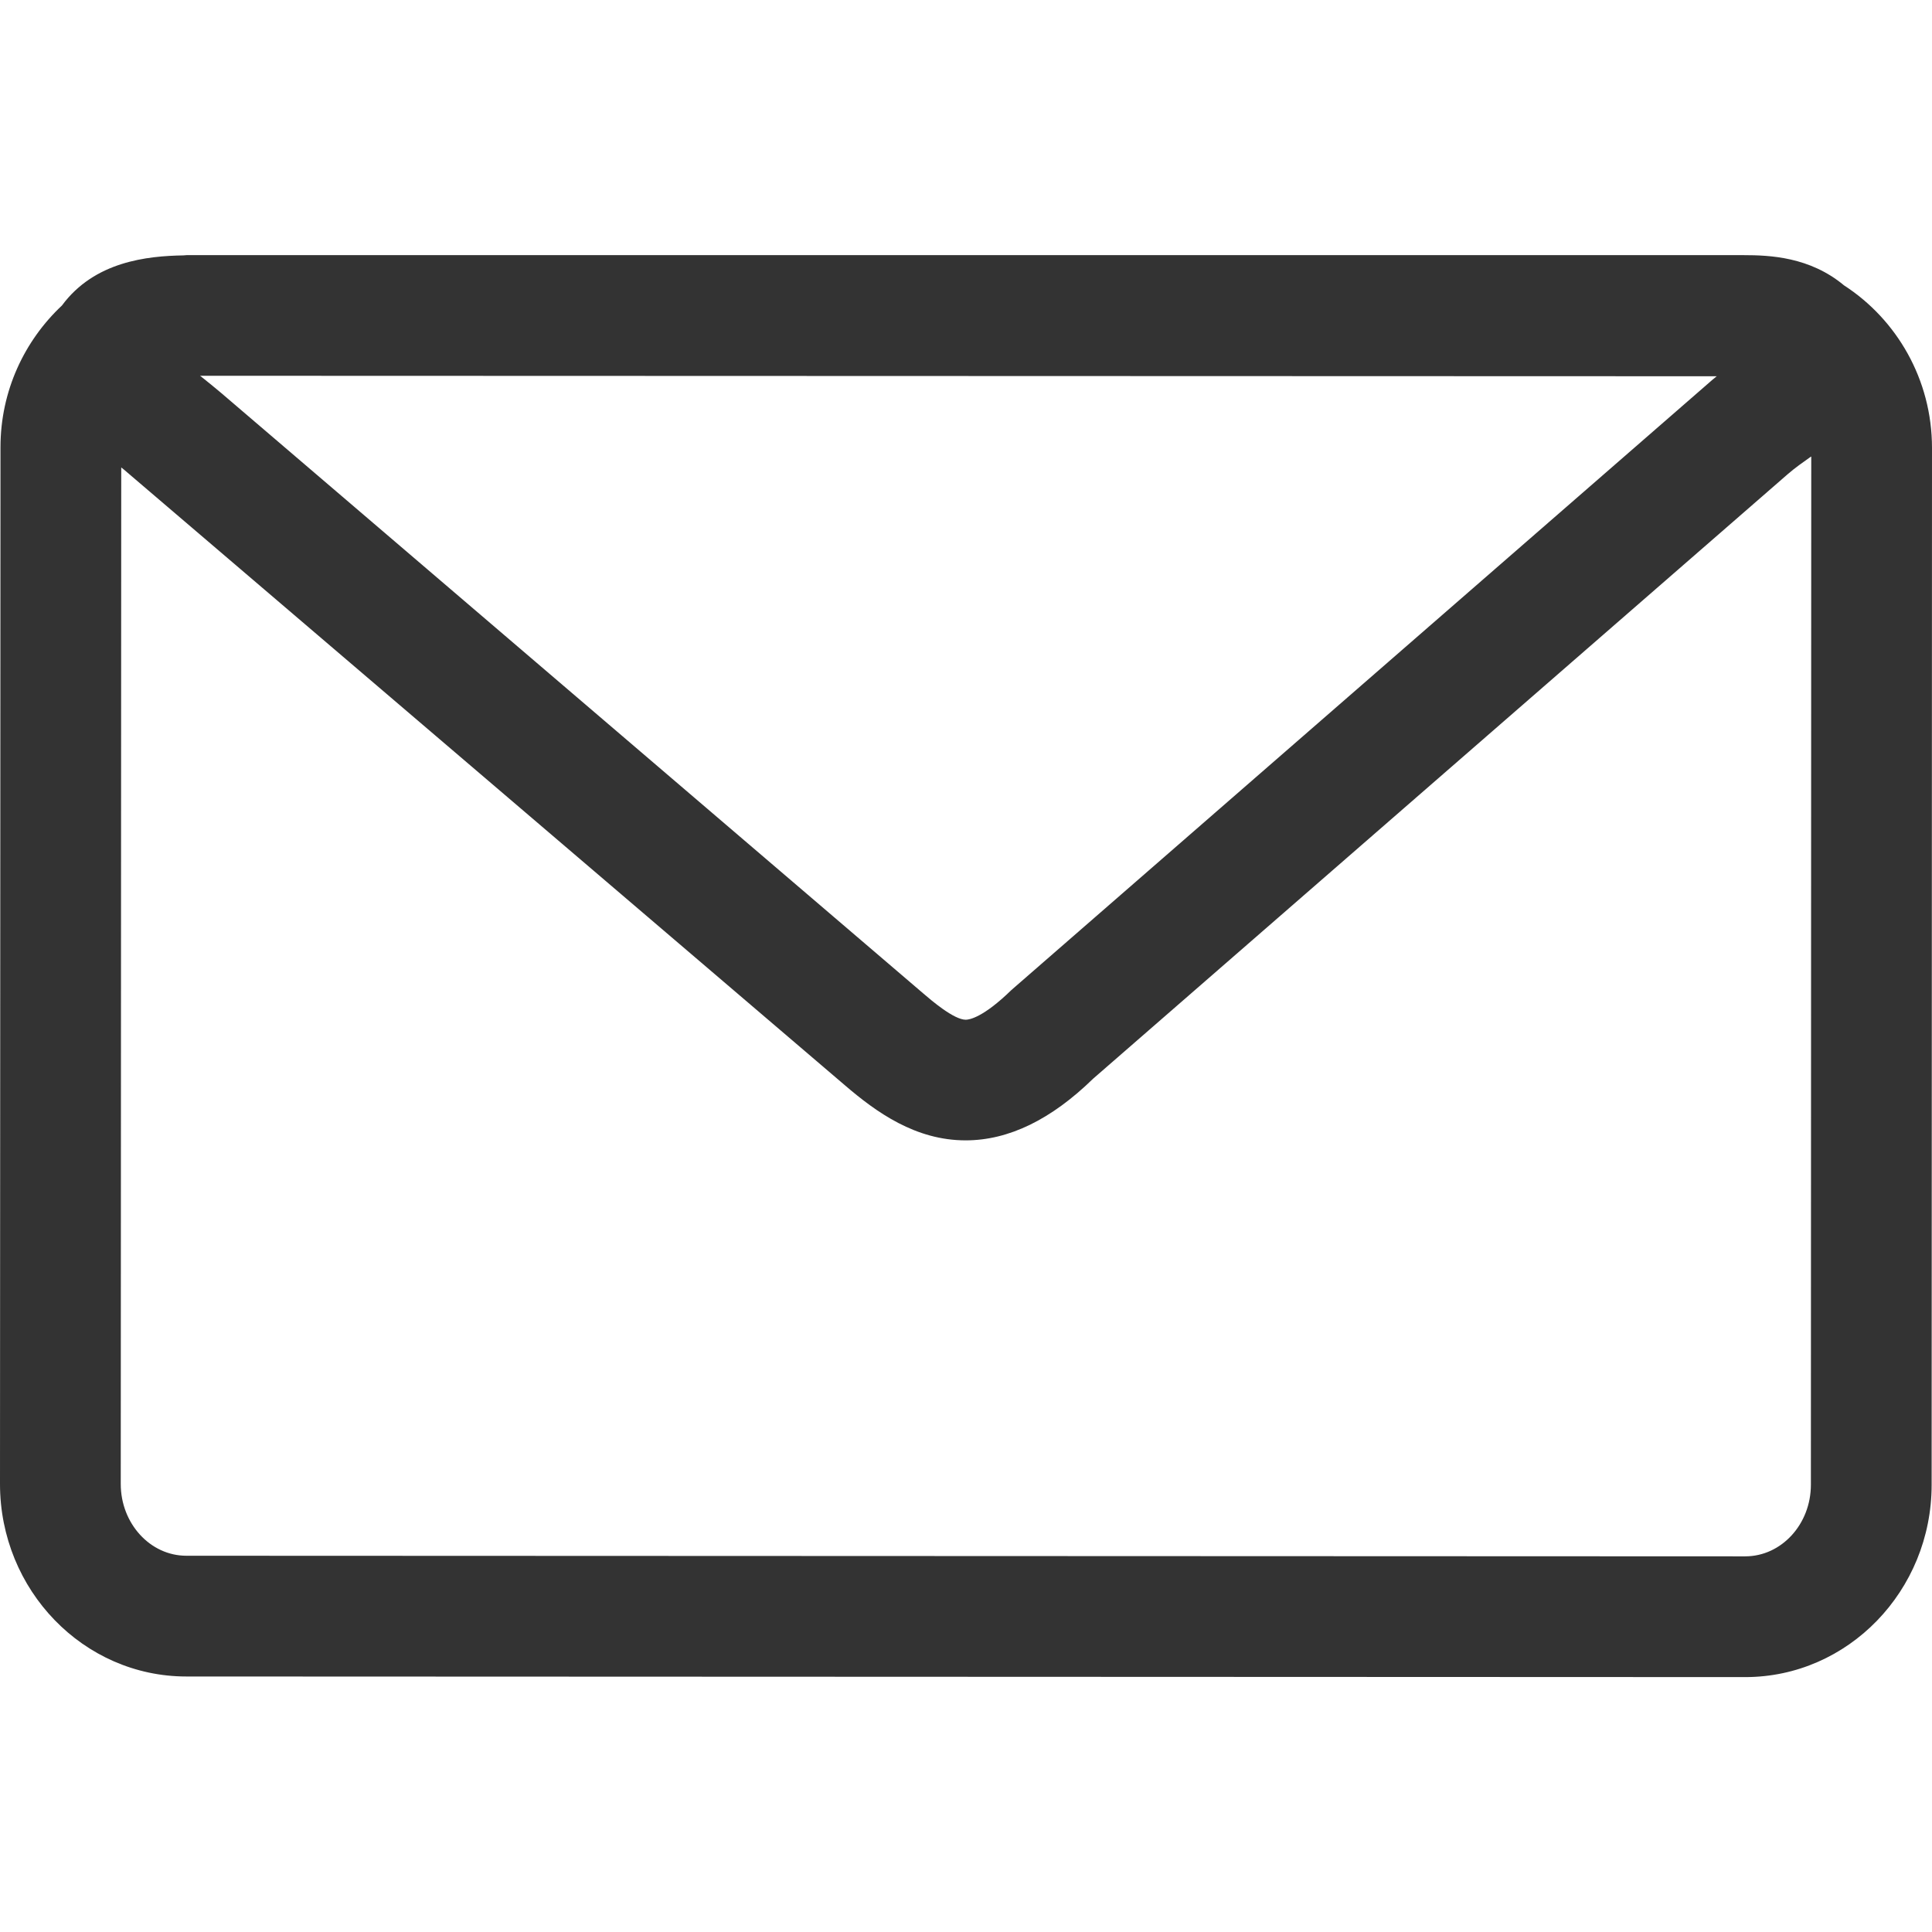 <?xml version="1.0" encoding="utf-8"?>
<!-- Generator: Adobe Illustrator 15.0.0, SVG Export Plug-In . SVG Version: 6.00 Build 0)  -->
<!DOCTYPE svg PUBLIC "-//W3C//DTD SVG 1.1//EN" "http://www.w3.org/Graphics/SVG/1.1/DTD/svg11.dtd">
<svg version="1.1" id="Layer_1" xmlns:x="http://ns.adobe.com/Extensibility/1.0/" xmlns:i="http://ns.adobe.com/AdobeIllustrator/10.0/" xmlns:graph="http://ns.adobe.com/Graphs/1.0/"
	 xmlns="http://www.w3.org/2000/svg" xmlns:xlink="http://www.w3.org/1999/xlink" x="0px" y="0px" width="16px" height="16px"
	 viewBox="0 0 16 16" enable-background="new 0 0 16 16" xml:space="preserve" preserveAspectRatio="none">
	<g>
		<path fill="none" stroke="#333333" d="M-6.457,11.688h-8.199c-1.877,0-3.4,1.6-3.4,3.572v7.855c0,1.974,1.523,3.572,3.4,3.572
			h8.199c1.878,0,3.4-1.599,3.4-3.572v-7.855C-3.057,13.288-4.579,11.688-6.457,11.688z"/>
	</g>
	<path fill="none" stroke="#333333" stroke-miterlimit="10" d="M-5.019,21.741l-2.52-2.552l2.365-2.397
		c0.496-0.503,0.496-1.318,0-1.82c-0.496-0.504-1.301-0.504-1.797,0l-2.365,2.397l-2.52-2.555c-0.496-0.503-1.3-0.503-1.797,0
		c-0.496,0.503-0.496,1.318,0,1.821l2.521,2.554l-2.365,2.396c-0.496,0.503-0.496,1.318,0,1.821
		c0.248,0.252,0.575,0.377,0.898,0.377c0.324,0,0.65-0.125,0.898-0.377l2.363-2.396l2.52,2.553
		c0.248,0.252,0.574,0.378,0.898,0.378s0.65-0.126,0.898-0.378C-4.522,23.061-4.522,22.244-5.019,21.741z"/>
	<path fill="#333333" d="M15.271,2.363c-0.283-0.236-0.614-0.25-0.831-0.25l-0.161,0l-10.914,0l-1.656,0l-0.071,0
		c-0.005,0-0.014,0-0.02,0H1.545c-0.008,0-0.017,0.002-0.025,0.002C1.221,2.12,0.783,2.164,0.513,2.53
		C0.203,2.821,0.004,3.237,0.004,3.704L0,12.29c0,0.879,0.692,1.594,1.543,1.594l12.91,0.005c0.852,0,1.544-0.715,1.544-1.593
		L16,3.71C16,3.142,15.707,2.645,15.271,2.363z M14.217,3.116c-0.021,0.017-0.043,0.035-0.064,0.054L8.376,8.199
		C8.142,8.427,8.027,8.445,7.998,8.445c-0.099,0-0.288-0.163-0.351-0.217L1.83,3.253C1.775,3.206,1.716,3.159,1.657,3.112
		L14.217,3.116z M14.453,12.889l-12.91-0.005C1.244,12.884,1,12.617,1,12.29l0.004-8.419c0.006,0.005,0.014,0.011,0.02,0.016
		l5.971,5.099c0.264,0.227,0.588,0.458,1.002,0.458c0.357,0,0.709-0.173,1.055-0.51l5.753-5.007
		c0.061-0.053,0.127-0.099,0.189-0.143C14.996,3.783,14.998,3.782,15,3.781l-0.003,8.515
		C14.997,12.623,14.753,12.889,14.453,12.889z"/>
</svg>
